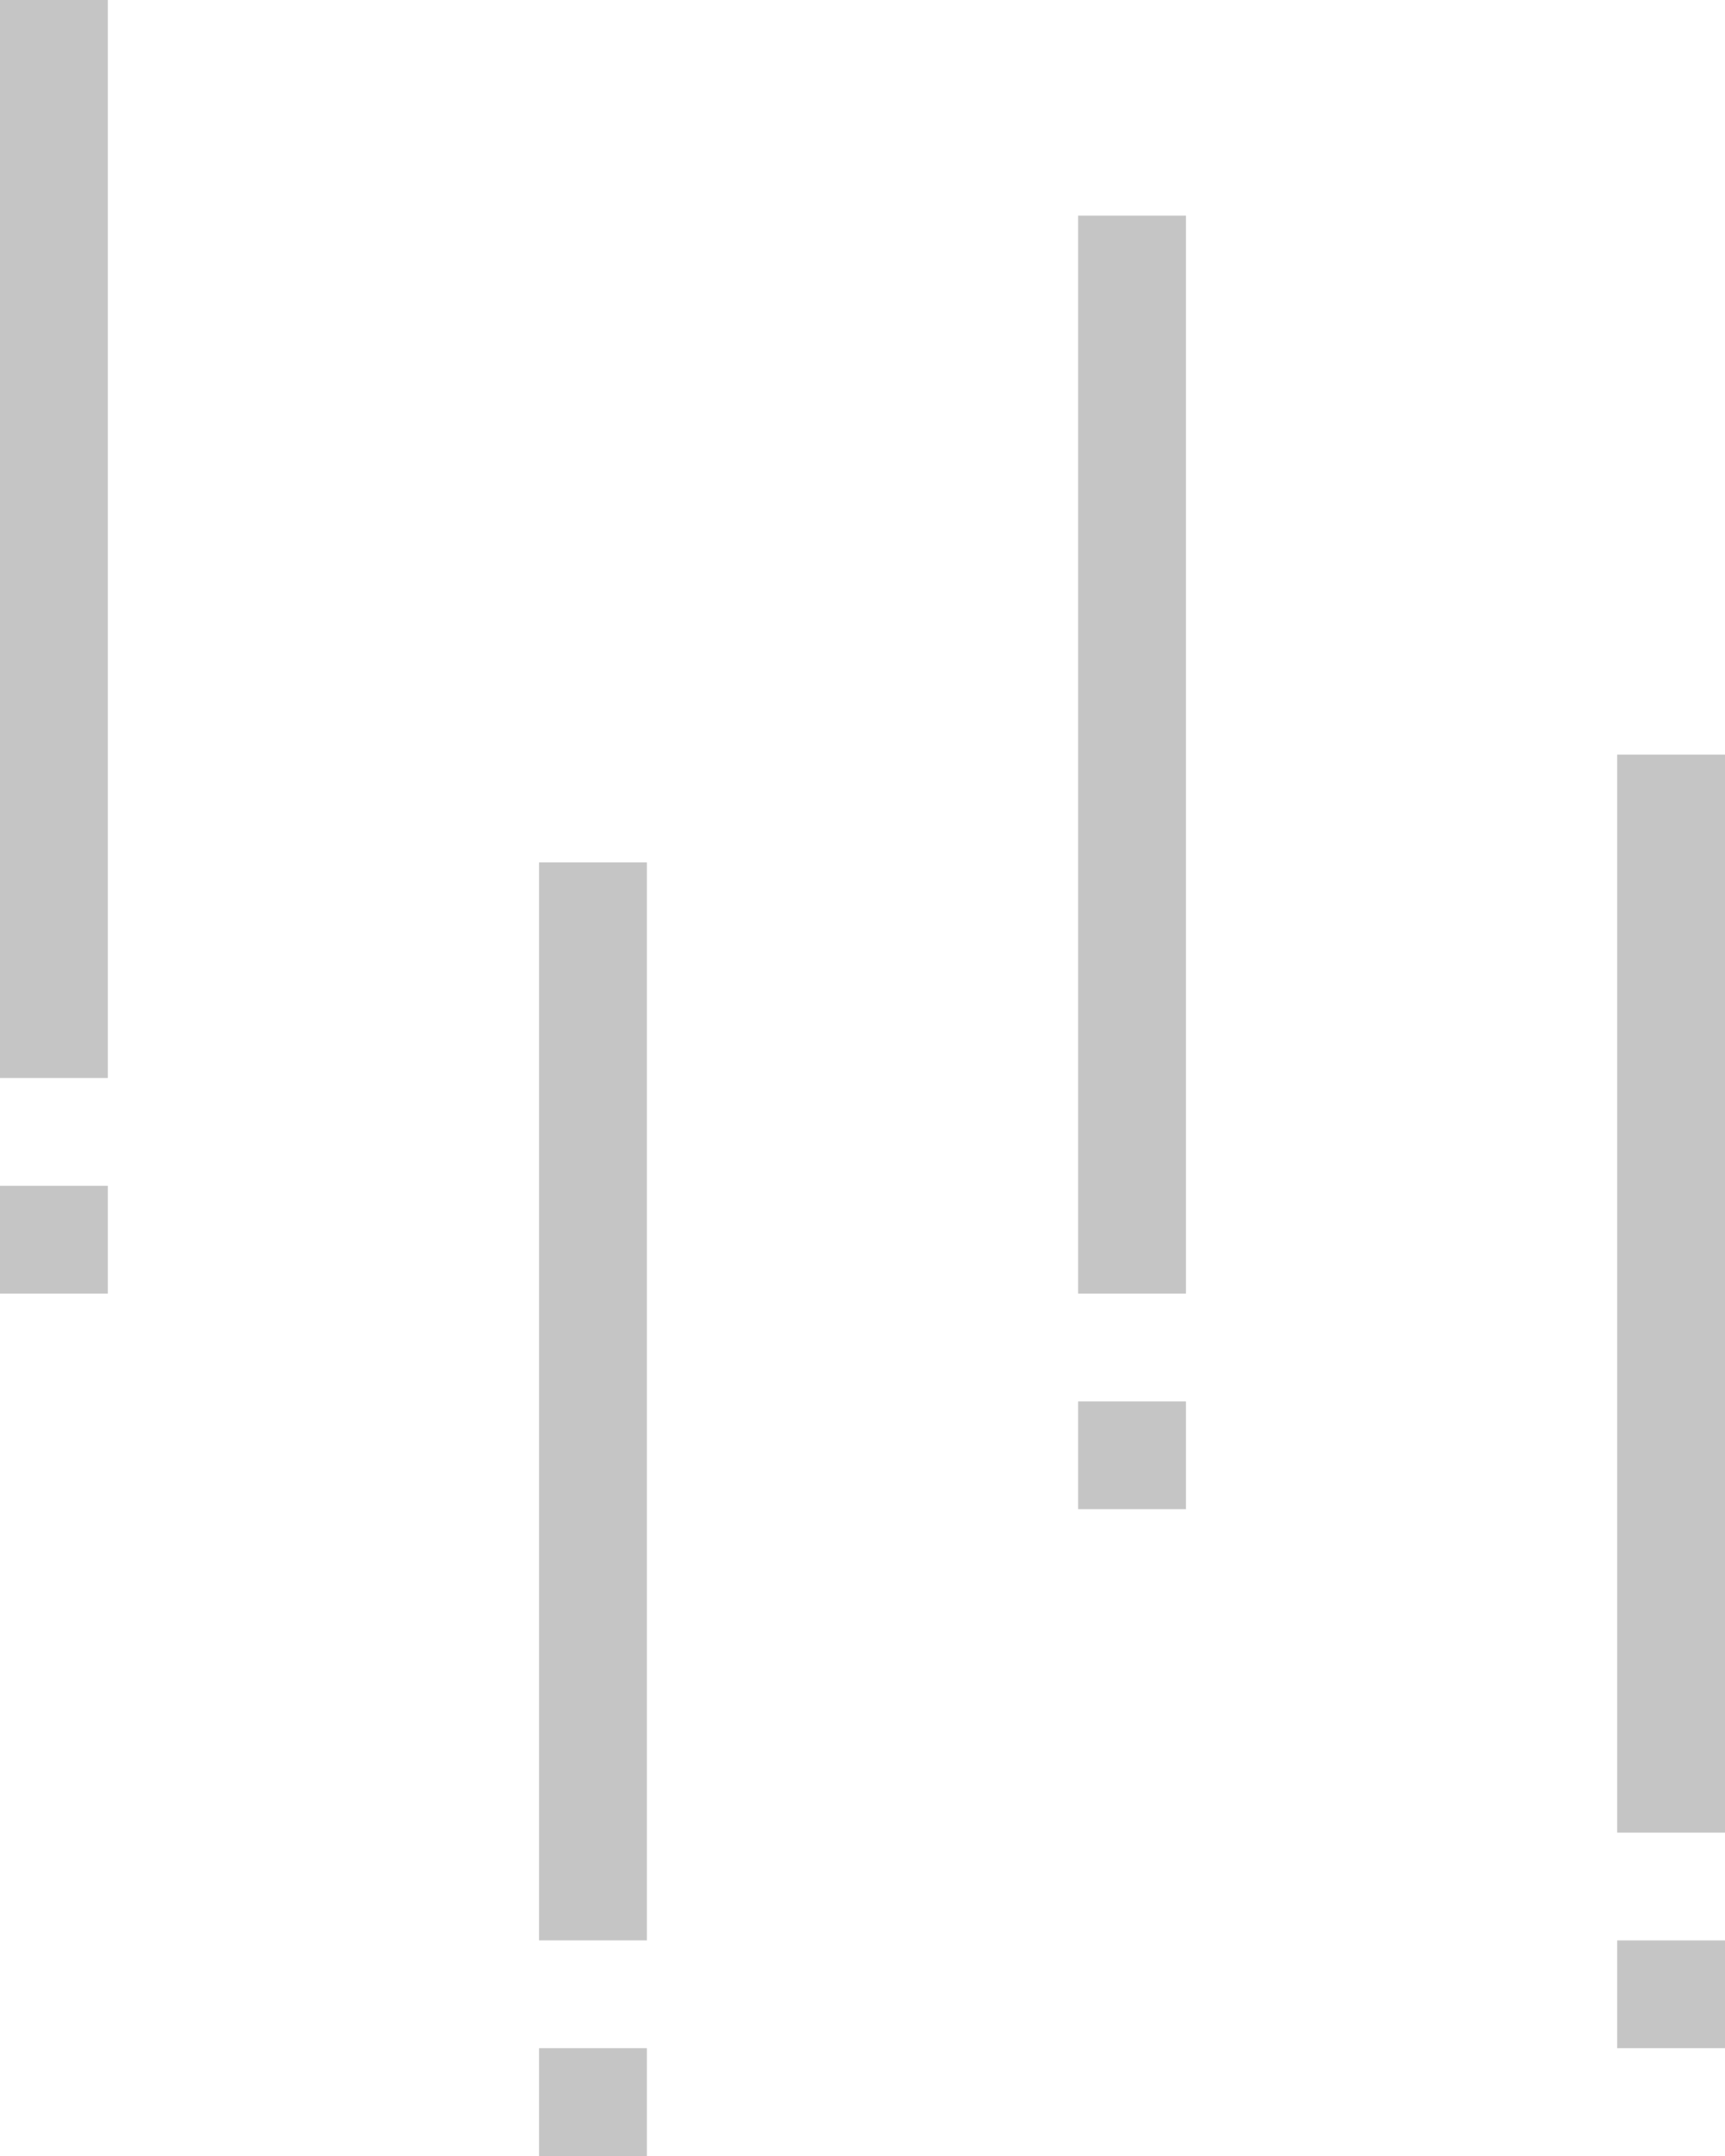 <svg width="16" height="20" viewBox="0 0 16 20" fill="none" xmlns="http://www.w3.org/2000/svg">
<path opacity="0.23" d="M5.5 19V20M5.5 8L5.5 18M15.5 18V19M15.5 7V17M10.5 13V14M10.5 2V12M0.5 11L0.5 12M0.5 0L0.5 10" stroke="black"/>
</svg>
